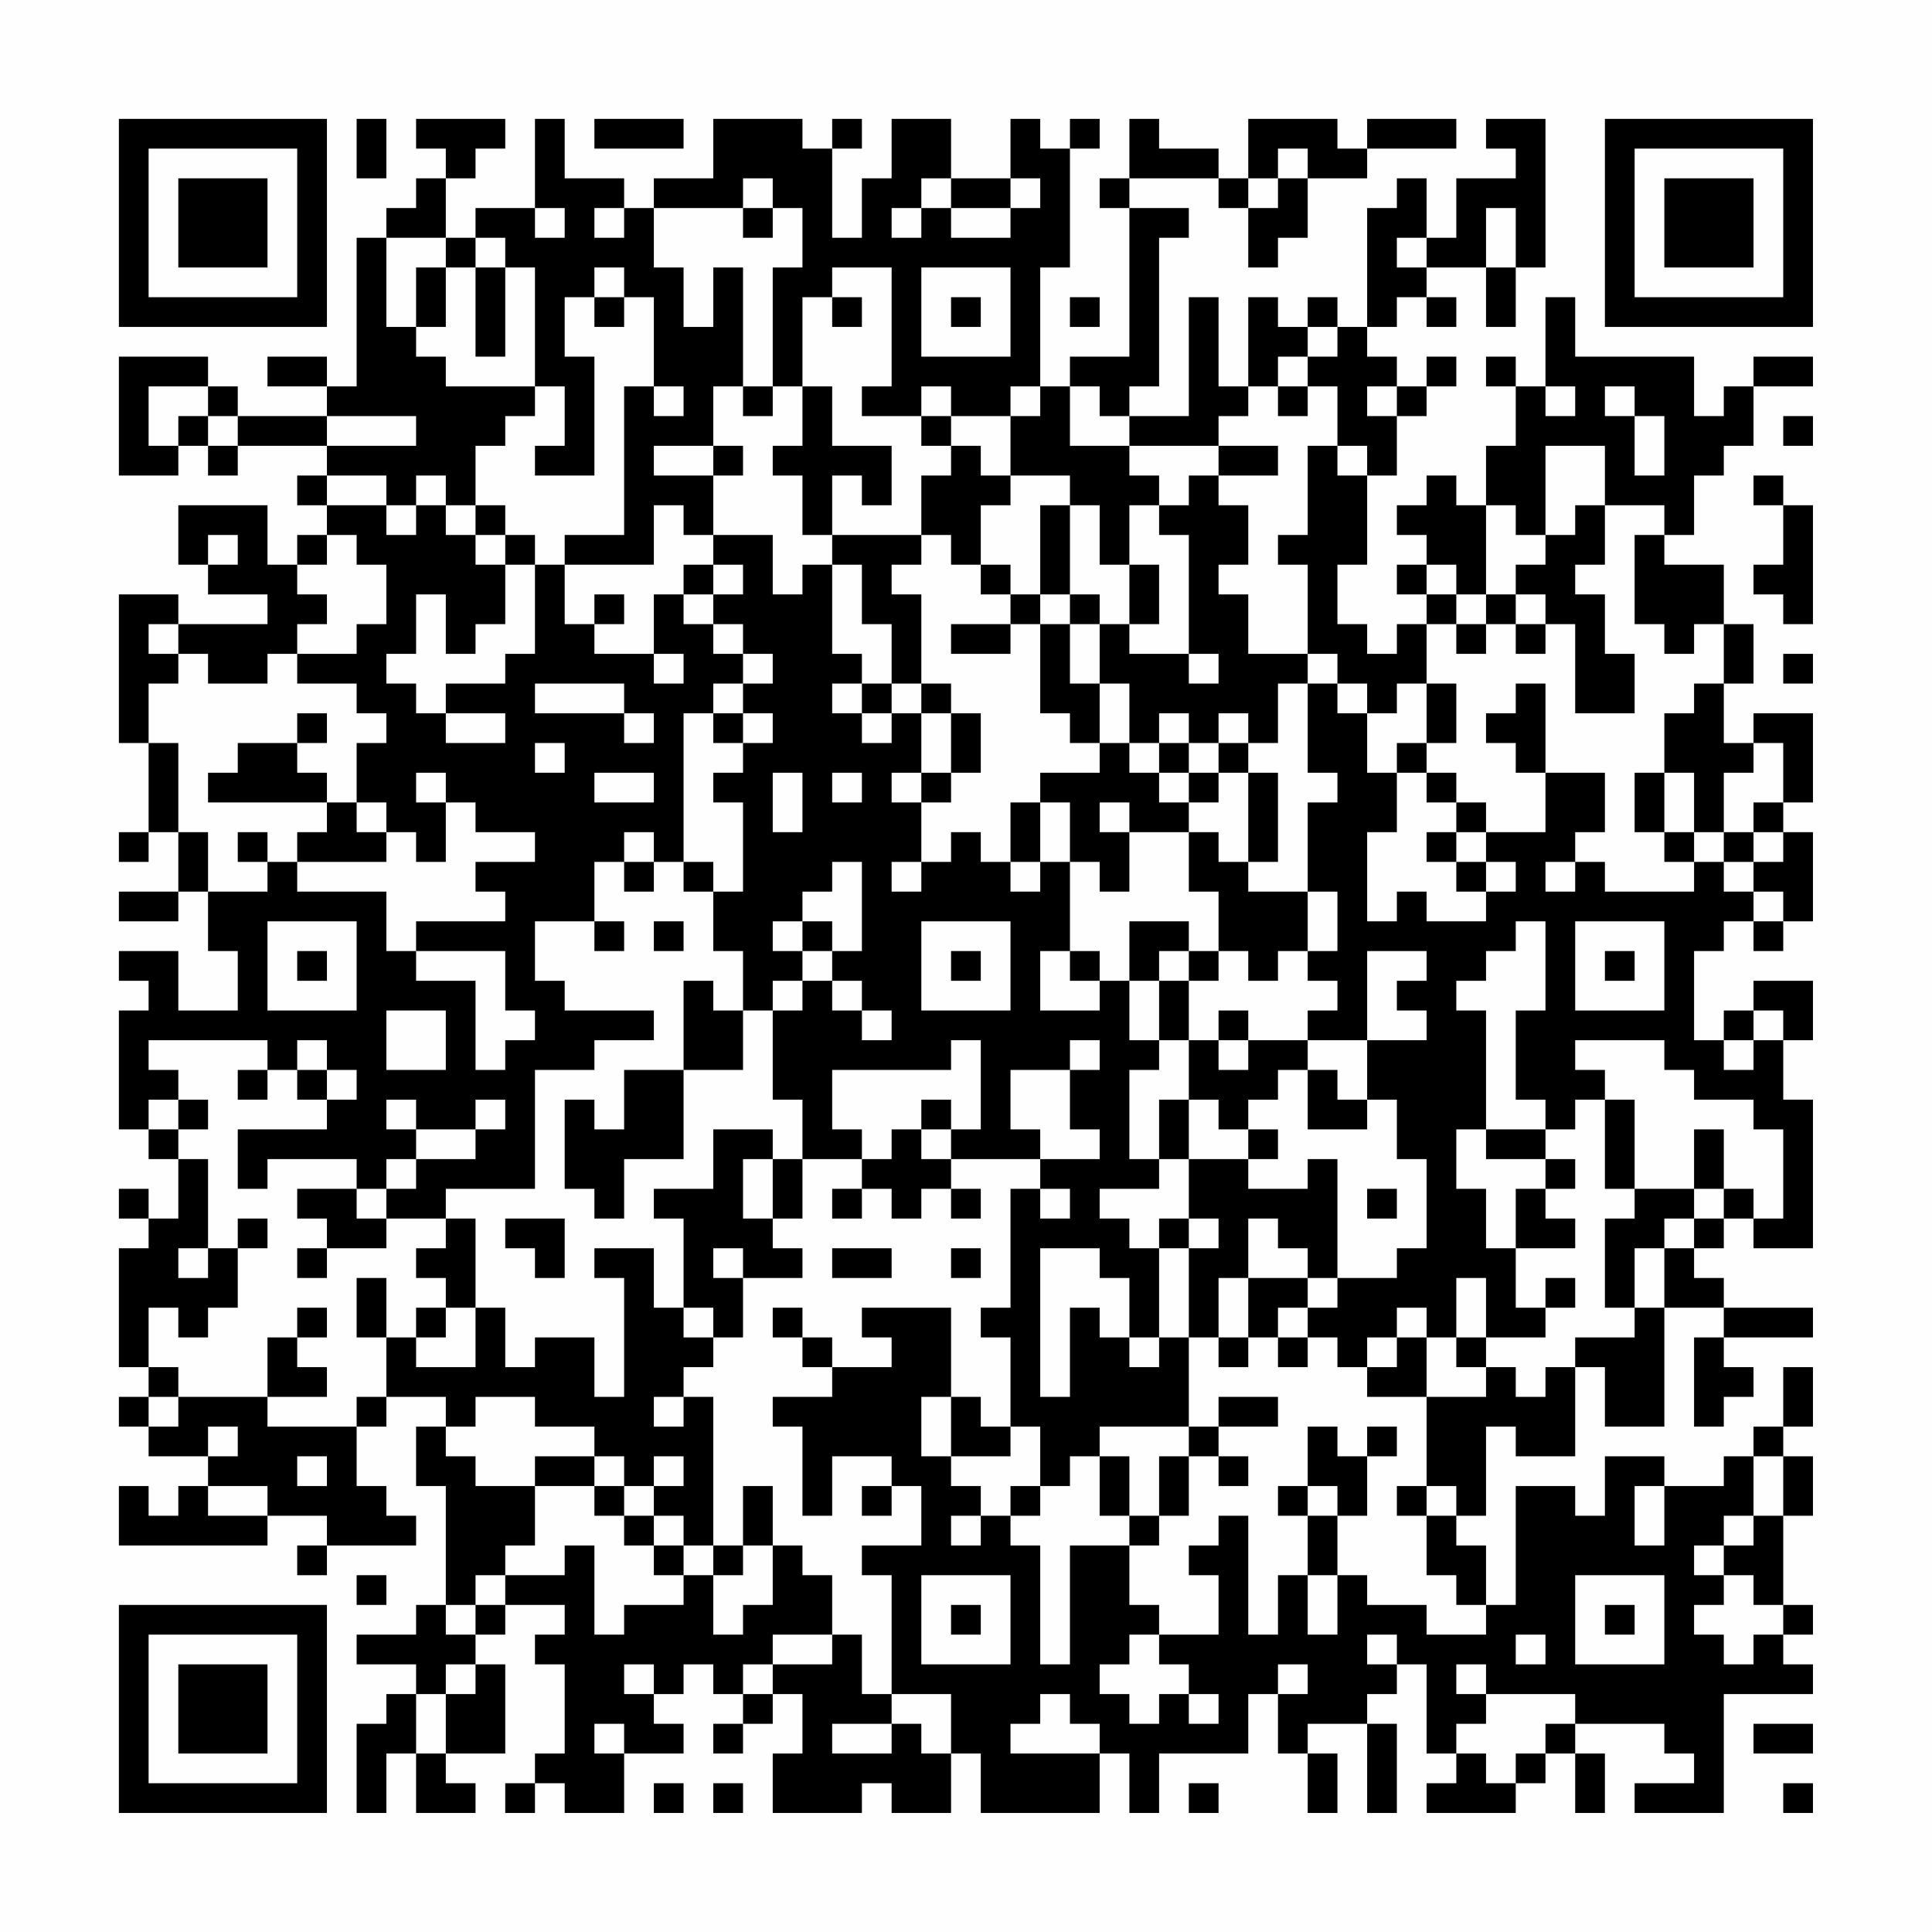 <?xml version="1.0" encoding="UTF-8"?>
<svg xmlns="http://www.w3.org/2000/svg" version="1.1" width="300" height="300" viewBox="0 0 300 300"><rect x="0" y="0" width="300" height="300" fill="#fefefe"/><g transform="scale(4.615)"><g transform="translate(4,4)"><path fill-rule="evenodd" d="M8 0L8 2L9 2L9 0ZM10 0L10 1L11 1L11 2L10 2L10 3L9 3L9 4L8 4L8 9L7 9L7 8L5 8L5 9L7 9L7 10L4 10L4 9L3 9L3 8L0 8L0 12L2 12L2 11L3 11L3 12L4 12L4 11L7 11L7 12L6 12L6 13L7 13L7 14L6 14L6 15L5 15L5 13L2 13L2 15L3 15L3 16L5 16L5 17L2 17L2 16L0 16L0 21L1 21L1 24L0 24L0 25L1 25L1 24L2 24L2 26L0 26L0 27L2 27L2 26L3 26L3 28L4 28L4 30L2 30L2 28L0 28L0 29L1 29L1 30L0 30L0 34L1 34L1 35L2 35L2 37L1 37L1 36L0 36L0 37L1 37L1 38L0 38L0 42L1 42L1 43L0 43L0 44L1 44L1 45L3 45L3 46L2 46L2 47L1 47L1 46L0 46L0 48L5 48L5 47L7 47L7 48L6 48L6 49L7 49L7 48L10 48L10 47L9 47L9 46L8 46L8 44L9 44L9 43L11 43L11 44L10 44L10 46L11 46L11 50L10 50L10 51L8 51L8 52L10 52L10 53L9 53L9 54L8 54L8 57L9 57L9 55L10 55L10 57L12 57L12 56L11 56L11 55L13 55L13 52L12 52L12 51L13 51L13 50L15 50L15 51L14 51L14 52L15 52L15 55L14 55L14 56L13 56L13 57L14 57L14 56L15 56L15 57L17 57L17 55L19 55L19 54L18 54L18 53L19 53L19 52L20 52L20 53L21 53L21 54L20 54L20 55L21 55L21 54L22 54L22 53L23 53L23 55L22 55L22 57L25 57L25 56L26 56L26 57L28 57L28 55L29 55L29 57L33 57L33 55L34 55L34 57L35 57L35 55L38 55L38 53L39 53L39 55L40 55L40 57L41 57L41 55L40 55L40 54L42 54L42 57L43 57L43 54L42 54L42 53L43 53L43 52L44 52L44 55L45 55L45 56L44 56L44 57L47 57L47 56L48 56L48 55L49 55L49 57L50 57L50 55L49 55L49 54L52 54L52 55L53 55L53 56L51 56L51 57L54 57L54 53L57 53L57 52L56 52L56 51L57 51L57 50L56 50L56 47L57 47L57 45L56 45L56 44L57 44L57 42L56 42L56 44L55 44L55 45L54 45L54 46L52 46L52 45L50 45L50 47L49 47L49 46L47 46L47 50L46 50L46 48L45 48L45 47L46 47L46 44L47 44L47 45L49 45L49 42L50 42L50 44L52 44L52 40L54 40L54 41L53 41L53 44L54 44L54 43L55 43L55 42L54 42L54 41L57 41L57 40L54 40L54 39L53 39L53 38L54 38L54 37L55 37L55 38L57 38L57 33L56 33L56 31L57 31L57 29L55 29L55 30L54 30L54 31L53 31L53 28L54 28L54 27L55 27L55 28L56 28L56 27L57 27L57 24L56 24L56 23L57 23L57 20L55 20L55 21L54 21L54 19L55 19L55 17L54 17L54 15L52 15L52 14L53 14L53 12L54 12L54 11L55 11L55 9L57 9L57 8L55 8L55 9L54 9L54 10L53 10L53 8L49 8L49 6L48 6L48 9L47 9L47 8L46 8L46 9L47 9L47 11L46 11L46 13L45 13L45 12L44 12L44 13L43 13L43 14L44 14L44 15L43 15L43 16L44 16L44 17L43 17L43 18L42 18L42 17L41 17L41 15L42 15L42 12L43 12L43 10L44 10L44 9L45 9L45 8L44 8L44 9L43 9L43 8L42 8L42 7L43 7L43 6L44 6L44 7L45 7L45 6L44 6L44 5L46 5L46 7L47 7L47 5L48 5L48 0L46 0L46 1L47 1L47 2L45 2L45 4L44 4L44 2L43 2L43 3L42 3L42 7L41 7L41 6L40 6L40 7L39 7L39 6L38 6L38 9L37 9L37 6L36 6L36 10L34 10L34 9L35 9L35 4L36 4L36 3L34 3L34 2L37 2L37 3L38 3L38 5L39 5L39 4L40 4L40 2L42 2L42 1L45 1L45 0L42 0L42 1L41 1L41 0L38 0L38 2L37 2L37 1L35 1L35 0L34 0L34 2L33 2L33 3L34 3L34 8L32 8L32 9L31 9L31 5L32 5L32 1L33 1L33 0L32 0L32 1L31 1L31 0L30 0L30 2L28 2L28 0L26 0L26 2L25 2L25 4L24 4L24 1L25 1L25 0L24 0L24 1L23 1L23 0L20 0L20 2L18 2L18 3L17 3L17 2L15 2L15 0L14 0L14 3L12 3L12 4L11 4L11 2L12 2L12 1L13 1L13 0ZM16 0L16 1L19 1L19 0ZM39 1L39 2L38 2L38 3L39 3L39 2L40 2L40 1ZM21 2L21 3L18 3L18 5L19 5L19 7L20 7L20 5L21 5L21 9L20 9L20 11L18 11L18 12L20 12L20 14L19 14L19 13L18 13L18 15L15 15L15 14L17 14L17 9L18 9L18 10L19 10L19 9L18 9L18 6L17 6L17 5L16 5L16 6L15 6L15 8L16 8L16 12L14 12L14 11L15 11L15 9L14 9L14 5L13 5L13 4L12 4L12 5L11 5L11 4L9 4L9 7L10 7L10 8L11 8L11 9L14 9L14 10L13 10L13 11L12 11L12 13L11 13L11 12L10 12L10 13L9 13L9 12L7 12L7 13L9 13L9 14L10 14L10 13L11 13L11 14L12 14L12 15L13 15L13 17L12 17L12 18L11 18L11 16L10 16L10 18L9 18L9 19L10 19L10 20L11 20L11 21L13 21L13 20L11 20L11 19L13 19L13 18L14 18L14 15L15 15L15 17L16 17L16 18L18 18L18 19L19 19L19 18L18 18L18 16L19 16L19 17L20 17L20 18L21 18L21 19L20 19L20 20L19 20L19 25L18 25L18 24L17 24L17 25L16 25L16 27L14 27L14 29L15 29L15 30L18 30L18 31L16 31L16 32L14 32L14 36L11 36L11 37L9 37L9 36L10 36L10 35L12 35L12 34L13 34L13 33L12 33L12 34L10 34L10 33L9 33L9 34L10 34L10 35L9 35L9 36L8 36L8 35L5 35L5 36L4 36L4 34L7 34L7 33L8 33L8 32L7 32L7 31L6 31L6 32L5 32L5 31L1 31L1 32L2 32L2 33L1 33L1 34L2 34L2 35L3 35L3 38L2 38L2 39L3 39L3 38L4 38L4 40L3 40L3 41L2 41L2 40L1 40L1 42L2 42L2 43L1 43L1 44L2 44L2 43L5 43L5 44L8 44L8 43L9 43L9 41L10 41L10 42L12 42L12 40L13 40L13 42L14 42L14 41L16 41L16 43L17 43L17 39L16 39L16 38L18 38L18 40L19 40L19 41L20 41L20 42L19 42L19 43L18 43L18 44L19 44L19 43L20 43L20 48L19 48L19 47L18 47L18 46L19 46L19 45L18 45L18 46L17 46L17 45L16 45L16 44L14 44L14 43L12 43L12 44L11 44L11 45L12 45L12 46L14 46L14 48L13 48L13 49L12 49L12 50L11 50L11 51L12 51L12 50L13 50L13 49L15 49L15 48L16 48L16 51L17 51L17 50L19 50L19 49L20 49L20 51L21 51L21 50L22 50L22 48L23 48L23 49L24 49L24 51L22 51L22 52L21 52L21 53L22 53L22 52L24 52L24 51L25 51L25 53L26 53L26 54L24 54L24 55L26 55L26 54L27 54L27 55L28 55L28 53L26 53L26 49L25 49L25 48L27 48L27 46L26 46L26 45L24 45L24 47L23 47L23 44L22 44L22 43L24 43L24 42L26 42L26 41L25 41L25 40L28 40L28 43L27 43L27 45L28 45L28 46L29 46L29 47L28 47L28 48L29 48L29 47L30 47L30 48L31 48L31 52L32 52L32 48L34 48L34 50L35 50L35 51L34 51L34 52L33 52L33 53L34 53L34 54L35 54L35 53L36 53L36 54L37 54L37 53L36 53L36 52L35 52L35 51L37 51L37 49L36 49L36 48L37 48L37 47L38 47L38 51L39 51L39 49L40 49L40 51L41 51L41 49L42 49L42 50L44 50L44 51L46 51L46 50L45 50L45 49L44 49L44 47L45 47L45 46L44 46L44 43L46 43L46 42L47 42L47 43L48 43L48 42L49 42L49 41L51 41L51 40L52 40L52 38L53 38L53 37L54 37L54 36L55 36L55 37L56 37L56 34L55 34L55 33L53 33L53 32L52 32L52 31L49 31L49 32L50 32L50 33L49 33L49 34L48 34L48 33L47 33L47 30L48 30L48 27L47 27L47 28L46 28L46 29L45 29L45 30L46 30L46 34L45 34L45 36L46 36L46 38L47 38L47 40L48 40L48 41L46 41L46 39L45 39L45 41L44 41L44 40L43 40L43 41L42 41L42 42L41 42L41 41L40 41L40 40L41 40L41 39L43 39L43 38L44 38L44 35L43 35L43 33L42 33L42 31L44 31L44 30L43 30L43 29L44 29L44 28L42 28L42 31L40 31L40 30L41 30L41 29L40 29L40 28L41 28L41 26L40 26L40 23L41 23L41 22L40 22L40 19L41 19L41 20L42 20L42 22L43 22L43 24L42 24L42 27L43 27L43 26L44 26L44 27L46 27L46 26L47 26L47 25L46 25L46 24L48 24L48 22L50 22L50 24L49 24L49 25L48 25L48 26L49 26L49 25L50 25L50 26L53 26L53 25L54 25L54 26L55 26L55 27L56 27L56 26L55 26L55 25L56 25L56 24L55 24L55 23L56 23L56 21L55 21L55 22L54 22L54 24L53 24L53 22L52 22L52 20L53 20L53 19L54 19L54 17L53 17L53 18L52 18L52 17L51 17L51 14L52 14L52 13L50 13L50 11L48 11L48 14L47 14L47 13L46 13L46 16L45 16L45 15L44 15L44 16L45 16L45 17L44 17L44 19L43 19L43 20L42 20L42 19L41 19L41 18L40 18L40 15L39 15L39 14L40 14L40 11L41 11L41 12L42 12L42 11L41 11L41 9L40 9L40 8L41 8L41 7L40 7L40 8L39 8L39 9L38 9L38 10L37 10L37 11L34 11L34 10L33 10L33 9L32 9L32 11L34 11L34 12L35 12L35 13L34 13L34 15L33 15L33 13L32 13L32 12L30 12L30 10L31 10L31 9L30 9L30 10L28 10L28 9L27 9L27 10L25 10L25 9L26 9L26 5L24 5L24 6L23 6L23 9L22 9L22 5L23 5L23 3L22 3L22 2ZM27 2L27 3L26 3L26 4L27 4L27 3L28 3L28 4L30 4L30 3L31 3L31 2L30 2L30 3L28 3L28 2ZM14 3L14 4L15 4L15 3ZM16 3L16 4L17 4L17 3ZM21 3L21 4L22 4L22 3ZM46 3L46 5L47 5L47 3ZM43 4L43 5L44 5L44 4ZM10 5L10 7L11 7L11 5ZM12 5L12 8L13 8L13 5ZM27 5L27 8L30 8L30 5ZM16 6L16 7L17 7L17 6ZM24 6L24 7L25 7L25 6ZM28 6L28 7L29 7L29 6ZM32 6L32 7L33 7L33 6ZM1 9L1 11L2 11L2 10L3 10L3 11L4 11L4 10L3 10L3 9ZM21 9L21 10L22 10L22 9ZM23 9L23 11L22 11L22 12L23 12L23 14L24 14L24 15L23 15L23 16L22 16L22 14L20 14L20 15L19 15L19 16L20 16L20 17L21 17L21 18L22 18L22 19L21 19L21 20L20 20L20 21L21 21L21 22L20 22L20 23L21 23L21 26L20 26L20 25L19 25L19 26L20 26L20 28L21 28L21 30L20 30L20 29L19 29L19 32L17 32L17 34L16 34L16 33L15 33L15 36L16 36L16 37L17 37L17 35L19 35L19 32L21 32L21 30L22 30L22 33L23 33L23 35L22 35L22 34L20 34L20 36L18 36L18 37L19 37L19 40L20 40L20 41L21 41L21 39L23 39L23 38L22 38L22 37L23 37L23 35L25 35L25 36L24 36L24 37L25 37L25 36L26 36L26 37L27 37L27 36L28 36L28 37L29 37L29 36L28 36L28 35L31 35L31 36L30 36L30 40L29 40L29 41L30 41L30 44L29 44L29 43L28 43L28 45L30 45L30 44L31 44L31 46L30 46L30 47L31 47L31 46L32 46L32 45L33 45L33 47L34 47L34 48L35 48L35 47L36 47L36 45L37 45L37 46L38 46L38 45L37 45L37 44L39 44L39 43L37 43L37 44L36 44L36 41L37 41L37 42L38 42L38 41L39 41L39 42L40 42L40 41L39 41L39 40L40 40L40 39L41 39L41 35L40 35L40 36L38 36L38 35L39 35L39 34L38 34L38 33L39 33L39 32L40 32L40 34L42 34L42 33L41 33L41 32L40 32L40 31L38 31L38 30L37 30L37 31L36 31L36 29L37 29L37 28L38 28L38 29L39 29L39 28L40 28L40 26L38 26L38 25L39 25L39 22L38 22L38 21L39 21L39 19L40 19L40 18L38 18L38 16L37 16L37 15L38 15L38 13L37 13L37 12L39 12L39 11L37 11L37 12L36 12L36 13L35 13L35 14L36 14L36 18L34 18L34 17L35 17L35 15L34 15L34 17L33 17L33 16L32 16L32 13L31 13L31 16L30 16L30 15L29 15L29 13L30 13L30 12L29 12L29 11L28 11L28 10L27 10L27 11L28 11L28 12L27 12L27 14L24 14L24 12L25 12L25 13L26 13L26 11L24 11L24 9ZM39 9L39 10L40 10L40 9ZM42 9L42 10L43 10L43 9ZM48 9L48 10L49 10L49 9ZM50 9L50 10L51 10L51 12L52 12L52 10L51 10L51 9ZM7 10L7 11L10 11L10 10ZM56 10L56 11L57 11L57 10ZM20 11L20 12L21 12L21 11ZM55 12L55 13L56 13L56 15L55 15L55 16L56 16L56 17L57 17L57 13L56 13L56 12ZM12 13L12 14L13 14L13 15L14 15L14 14L13 14L13 13ZM49 13L49 14L48 14L48 15L47 15L47 16L46 16L46 17L45 17L45 18L46 18L46 17L47 17L47 18L48 18L48 17L49 17L49 20L51 20L51 18L50 18L50 16L49 16L49 15L50 15L50 13ZM3 14L3 15L4 15L4 14ZM7 14L7 15L6 15L6 16L7 16L7 17L6 17L6 18L5 18L5 19L3 19L3 18L2 18L2 17L1 17L1 18L2 18L2 19L1 19L1 21L2 21L2 24L3 24L3 26L5 26L5 25L6 25L6 26L9 26L9 28L10 28L10 29L12 29L12 32L13 32L13 31L14 31L14 30L13 30L13 28L10 28L10 27L13 27L13 26L12 26L12 25L14 25L14 24L12 24L12 23L11 23L11 22L10 22L10 23L11 23L11 25L10 25L10 24L9 24L9 23L8 23L8 21L9 21L9 20L8 20L8 19L6 19L6 18L8 18L8 17L9 17L9 15L8 15L8 14ZM27 14L27 15L26 15L26 16L27 16L27 19L26 19L26 17L25 17L25 15L24 15L24 18L25 18L25 19L24 19L24 20L25 20L25 21L26 21L26 20L27 20L27 22L26 22L26 23L27 23L27 25L26 25L26 26L27 26L27 25L28 25L28 24L29 24L29 25L30 25L30 26L31 26L31 25L32 25L32 28L31 28L31 30L33 30L33 29L34 29L34 31L35 31L35 32L34 32L34 35L35 35L35 36L33 36L33 37L34 37L34 38L35 38L35 41L34 41L34 39L33 39L33 38L31 38L31 43L32 43L32 40L33 40L33 41L34 41L34 42L35 42L35 41L36 41L36 38L37 38L37 37L36 37L36 35L38 35L38 34L37 34L37 33L36 33L36 31L35 31L35 29L36 29L36 28L37 28L37 26L36 26L36 24L37 24L37 25L38 25L38 22L37 22L37 21L38 21L38 20L37 20L37 21L36 21L36 20L35 20L35 21L34 21L34 19L33 19L33 17L32 17L32 16L31 16L31 17L30 17L30 16L29 16L29 15L28 15L28 14ZM20 15L20 16L21 16L21 15ZM16 16L16 17L17 17L17 16ZM47 16L47 17L48 17L48 16ZM28 17L28 18L30 18L30 17ZM31 17L31 20L32 20L32 21L33 21L33 22L31 22L31 23L30 23L30 25L31 25L31 23L32 23L32 25L33 25L33 26L34 26L34 24L36 24L36 23L37 23L37 22L36 22L36 21L35 21L35 22L34 22L34 21L33 21L33 19L32 19L32 17ZM36 18L36 19L37 19L37 18ZM56 18L56 19L57 19L57 18ZM14 19L14 20L17 20L17 21L18 21L18 20L17 20L17 19ZM25 19L25 20L26 20L26 19ZM27 19L27 20L28 20L28 22L27 22L27 23L28 23L28 22L29 22L29 20L28 20L28 19ZM44 19L44 21L43 21L43 22L44 22L44 23L45 23L45 24L44 24L44 25L45 25L45 26L46 26L46 25L45 25L45 24L46 24L46 23L45 23L45 22L44 22L44 21L45 21L45 19ZM47 19L47 20L46 20L46 21L47 21L47 22L48 22L48 19ZM6 20L6 21L4 21L4 22L3 22L3 23L7 23L7 24L6 24L6 25L9 25L9 24L8 24L8 23L7 23L7 22L6 22L6 21L7 21L7 20ZM21 20L21 21L22 21L22 20ZM14 21L14 22L15 22L15 21ZM16 22L16 23L18 23L18 22ZM22 22L22 24L23 24L23 22ZM24 22L24 23L25 23L25 22ZM35 22L35 23L36 23L36 22ZM51 22L51 24L52 24L52 25L53 25L53 24L52 24L52 22ZM33 23L33 24L34 24L34 23ZM4 24L4 25L5 25L5 24ZM54 24L54 25L55 25L55 24ZM17 25L17 26L18 26L18 25ZM24 25L24 26L23 26L23 27L22 27L22 28L23 28L23 29L22 29L22 30L23 30L23 29L24 29L24 30L25 30L25 31L26 31L26 30L25 30L25 29L24 29L24 28L25 28L25 25ZM5 27L5 30L8 30L8 27ZM16 27L16 28L17 28L17 27ZM18 27L18 28L19 28L19 27ZM23 27L23 28L24 28L24 27ZM27 27L27 30L30 30L30 27ZM34 27L34 29L35 29L35 28L36 28L36 27ZM49 27L49 30L52 30L52 27ZM6 28L6 29L7 29L7 28ZM28 28L28 29L29 29L29 28ZM32 28L32 29L33 29L33 28ZM50 28L50 29L51 29L51 28ZM9 30L9 32L11 32L11 30ZM55 30L55 31L54 31L54 32L55 32L55 31L56 31L56 30ZM28 31L28 32L24 32L24 34L25 34L25 35L26 35L26 34L27 34L27 35L28 35L28 34L29 34L29 31ZM32 31L32 32L30 32L30 34L31 34L31 35L33 35L33 34L32 34L32 32L33 32L33 31ZM37 31L37 32L38 32L38 31ZM4 32L4 33L5 33L5 32ZM6 32L6 33L7 33L7 32ZM2 33L2 34L3 34L3 33ZM27 33L27 34L28 34L28 33ZM35 33L35 35L36 35L36 33ZM50 33L50 36L51 36L51 37L50 37L50 40L51 40L51 38L52 38L52 37L53 37L53 36L54 36L54 34L53 34L53 36L51 36L51 33ZM46 34L46 35L48 35L48 36L47 36L47 38L49 38L49 37L48 37L48 36L49 36L49 35L48 35L48 34ZM21 35L21 37L22 37L22 35ZM6 36L6 37L7 37L7 38L6 38L6 39L7 39L7 38L9 38L9 37L8 37L8 36ZM31 36L31 37L32 37L32 36ZM42 36L42 37L43 37L43 36ZM4 37L4 38L5 38L5 37ZM11 37L11 38L10 38L10 39L11 39L11 40L10 40L10 41L11 41L11 40L12 40L12 37ZM13 37L13 38L14 38L14 39L15 39L15 37ZM35 37L35 38L36 38L36 37ZM38 37L38 39L37 39L37 41L38 41L38 39L40 39L40 38L39 38L39 37ZM20 38L20 39L21 39L21 38ZM24 38L24 39L26 39L26 38ZM28 38L28 39L29 39L29 38ZM8 39L8 41L9 41L9 39ZM48 39L48 40L49 40L49 39ZM6 40L6 41L5 41L5 43L7 43L7 42L6 42L6 41L7 41L7 40ZM22 40L22 41L23 41L23 42L24 42L24 41L23 41L23 40ZM43 41L43 42L42 42L42 43L44 43L44 41ZM45 41L45 42L46 42L46 41ZM3 44L3 45L4 45L4 44ZM33 44L33 45L34 45L34 47L35 47L35 45L36 45L36 44ZM40 44L40 46L39 46L39 47L40 47L40 49L41 49L41 47L42 47L42 45L43 45L43 44L42 44L42 45L41 45L41 44ZM6 45L6 46L7 46L7 45ZM14 45L14 46L16 46L16 47L17 47L17 48L18 48L18 49L19 49L19 48L18 48L18 47L17 47L17 46L16 46L16 45ZM55 45L55 47L54 47L54 48L53 48L53 49L54 49L54 50L53 50L53 51L54 51L54 52L55 52L55 51L56 51L56 50L55 50L55 49L54 49L54 48L55 48L55 47L56 47L56 45ZM3 46L3 47L5 47L5 46ZM21 46L21 48L20 48L20 49L21 49L21 48L22 48L22 46ZM25 46L25 47L26 47L26 46ZM40 46L40 47L41 47L41 46ZM43 46L43 47L44 47L44 46ZM51 46L51 48L52 48L52 46ZM8 49L8 50L9 50L9 49ZM27 49L27 52L30 52L30 49ZM49 49L49 52L52 52L52 49ZM28 50L28 51L29 51L29 50ZM50 50L50 51L51 51L51 50ZM42 51L42 52L43 52L43 51ZM47 51L47 52L48 52L48 51ZM11 52L11 53L10 53L10 55L11 55L11 53L12 53L12 52ZM17 52L17 53L18 53L18 52ZM39 52L39 53L40 53L40 52ZM45 52L45 53L46 53L46 54L45 54L45 55L46 55L46 56L47 56L47 55L48 55L48 54L49 54L49 53L46 53L46 52ZM31 53L31 54L30 54L30 55L33 55L33 54L32 54L32 53ZM16 54L16 55L17 55L17 54ZM55 54L55 55L57 55L57 54ZM18 56L18 57L19 57L19 56ZM20 56L20 57L21 57L21 56ZM36 56L36 57L37 57L37 56ZM56 56L56 57L57 57L57 56ZM0 0L0 7L7 7L7 0ZM1 1L1 6L6 6L6 1ZM2 2L2 5L5 5L5 2ZM50 0L50 7L57 7L57 0ZM51 1L51 6L56 6L56 1ZM52 2L52 5L55 5L55 2ZM0 50L0 57L7 57L7 50ZM1 51L1 56L6 56L6 51ZM2 52L2 55L5 55L5 52Z" fill="#000000"/></g></g></svg>
